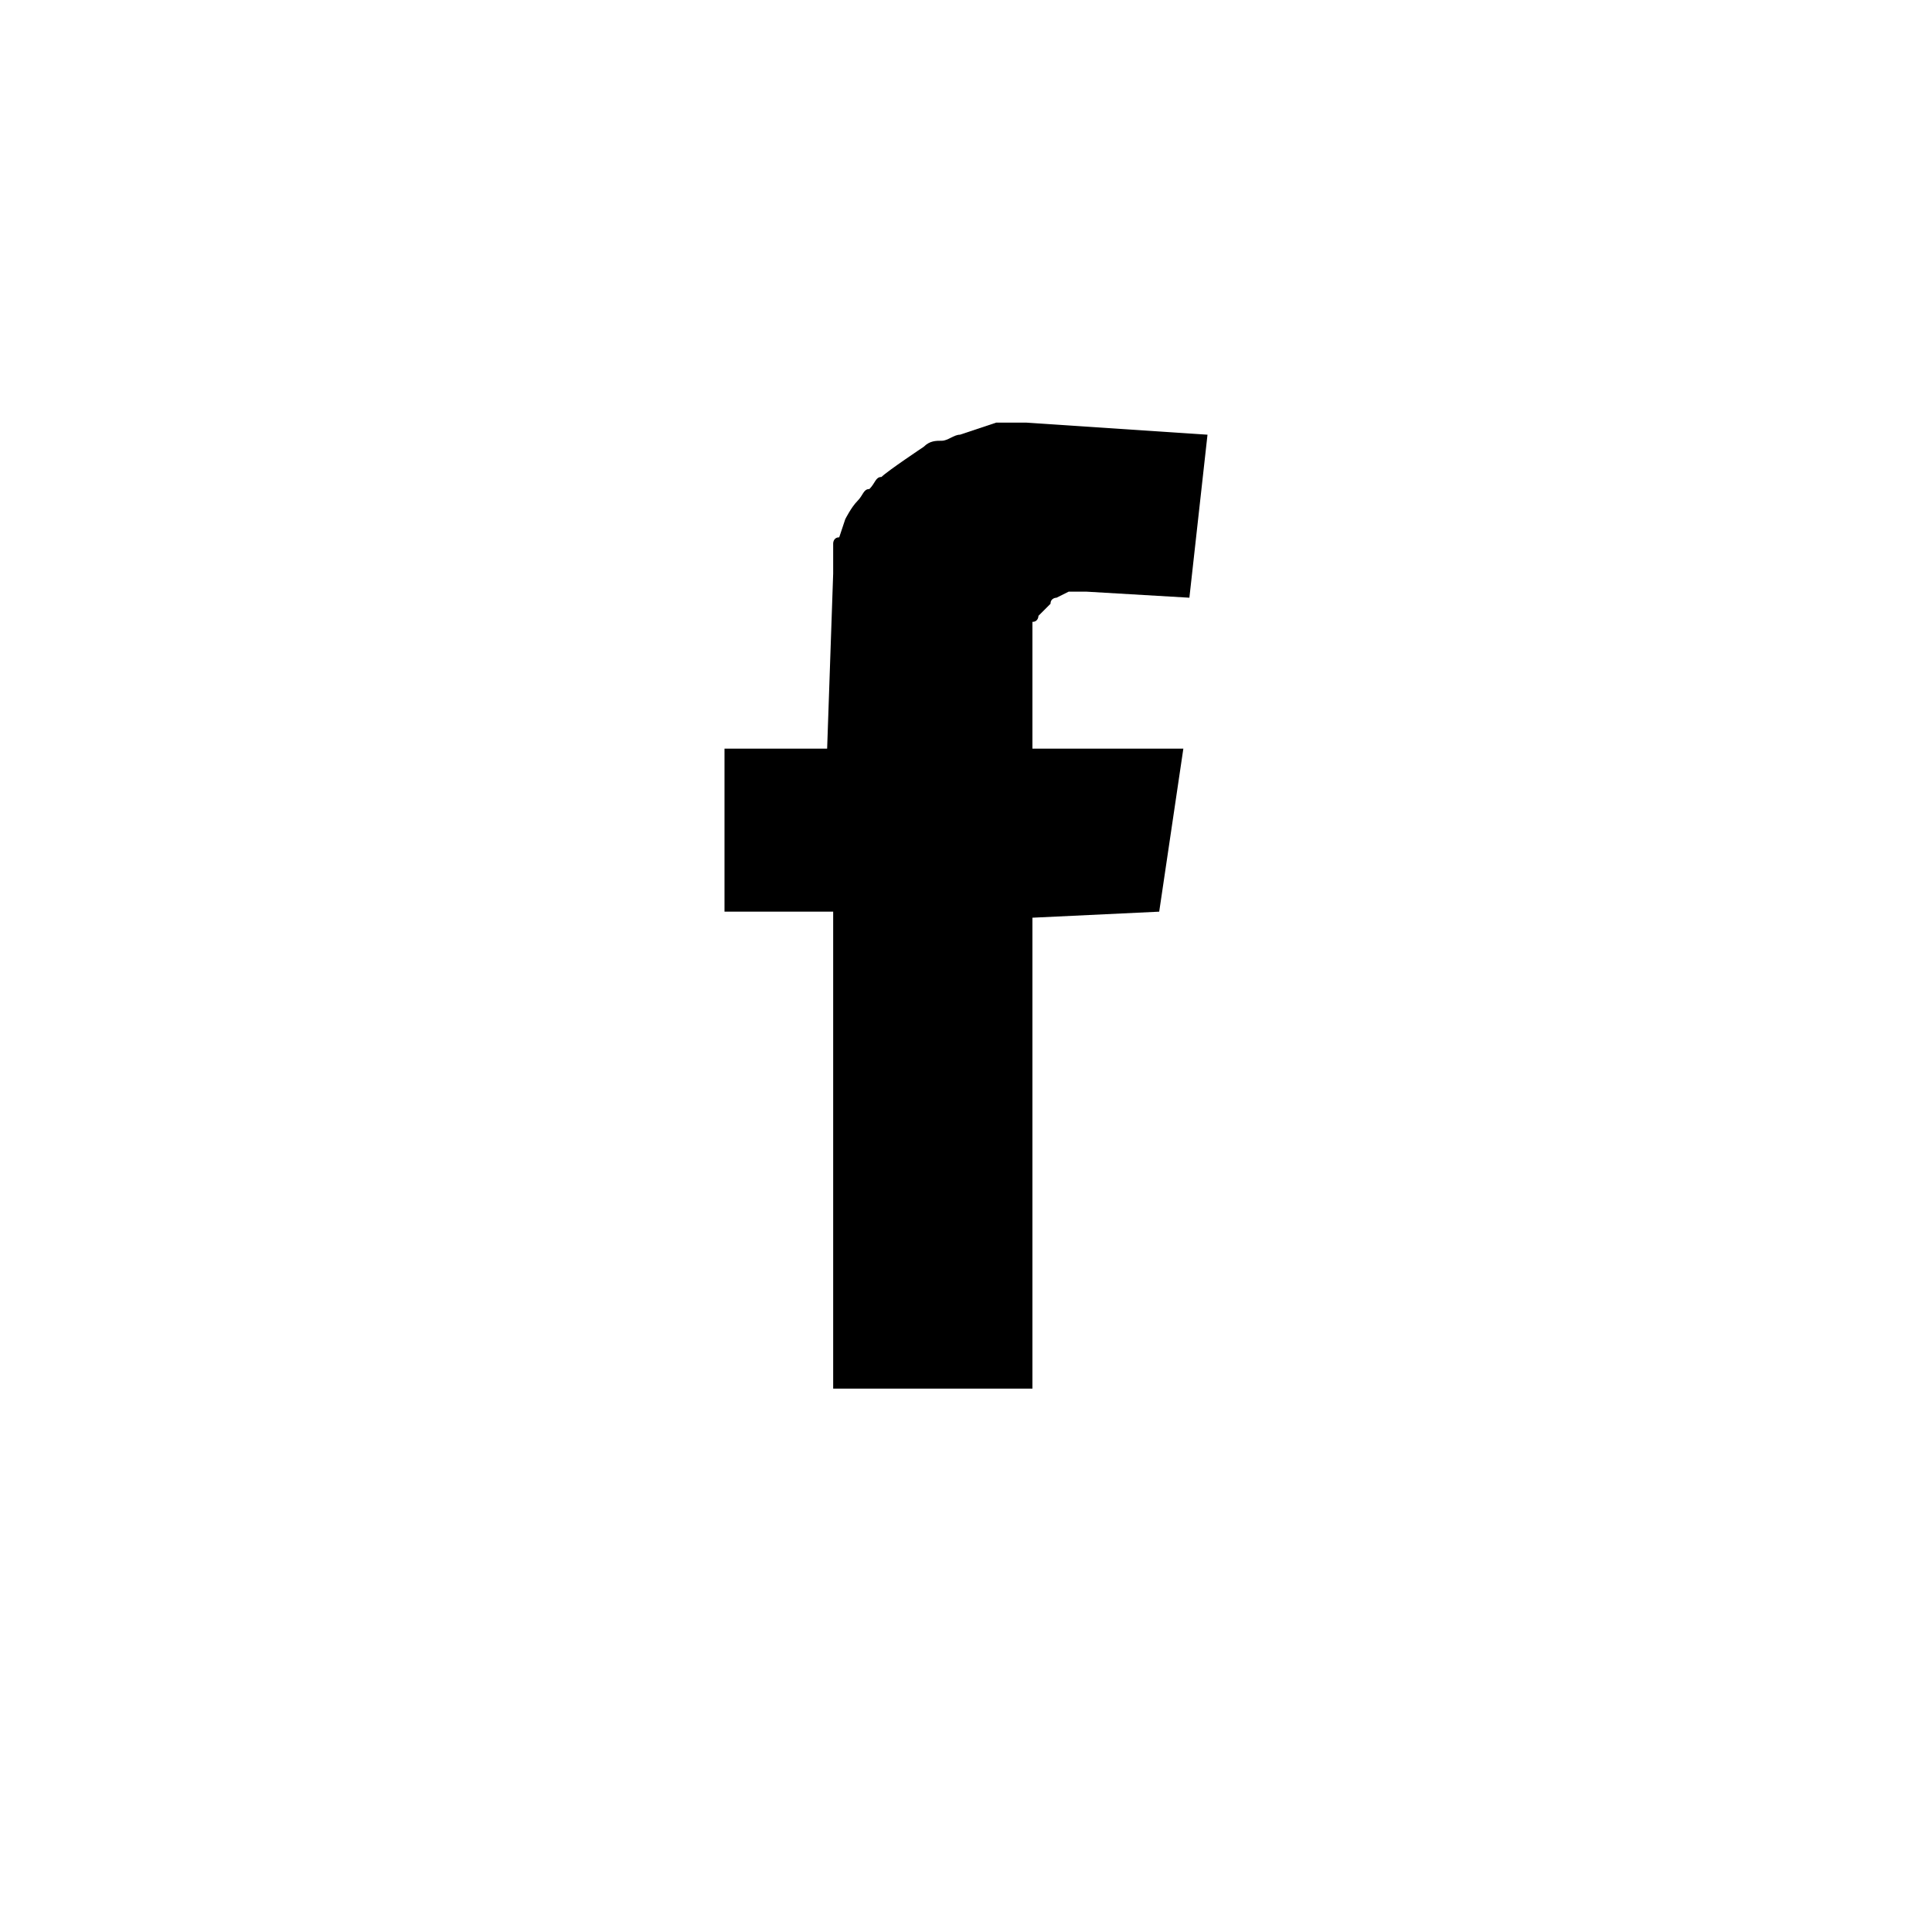<svg xmlns="http://www.w3.org/2000/svg" width="32" height="32" viewBox="0 0 32 32"><path d="M15.3 7.4c.1-.1.2-.1.3-.1s.2-.1.3-.1l.6-.2h.5l3 .2-.3 2.7-1.7-.1h-.3l-.2.1s-.1 0-.1.1l-.1.1-.1.1s0 .1-.1.1v2.1h2.5l-.4 2.7-2.1.1v7.8h-3.3v-7.9h-1.8v-2.7h1.7l.1-2.9v-.5s0-.1.1-.1l.1-.3s.1-.2.2-.3c.1-.1.1-.2.2-.2.1-.1.1-.2.2-.2.1-.1.7-.5.7-.5z"/></svg>
